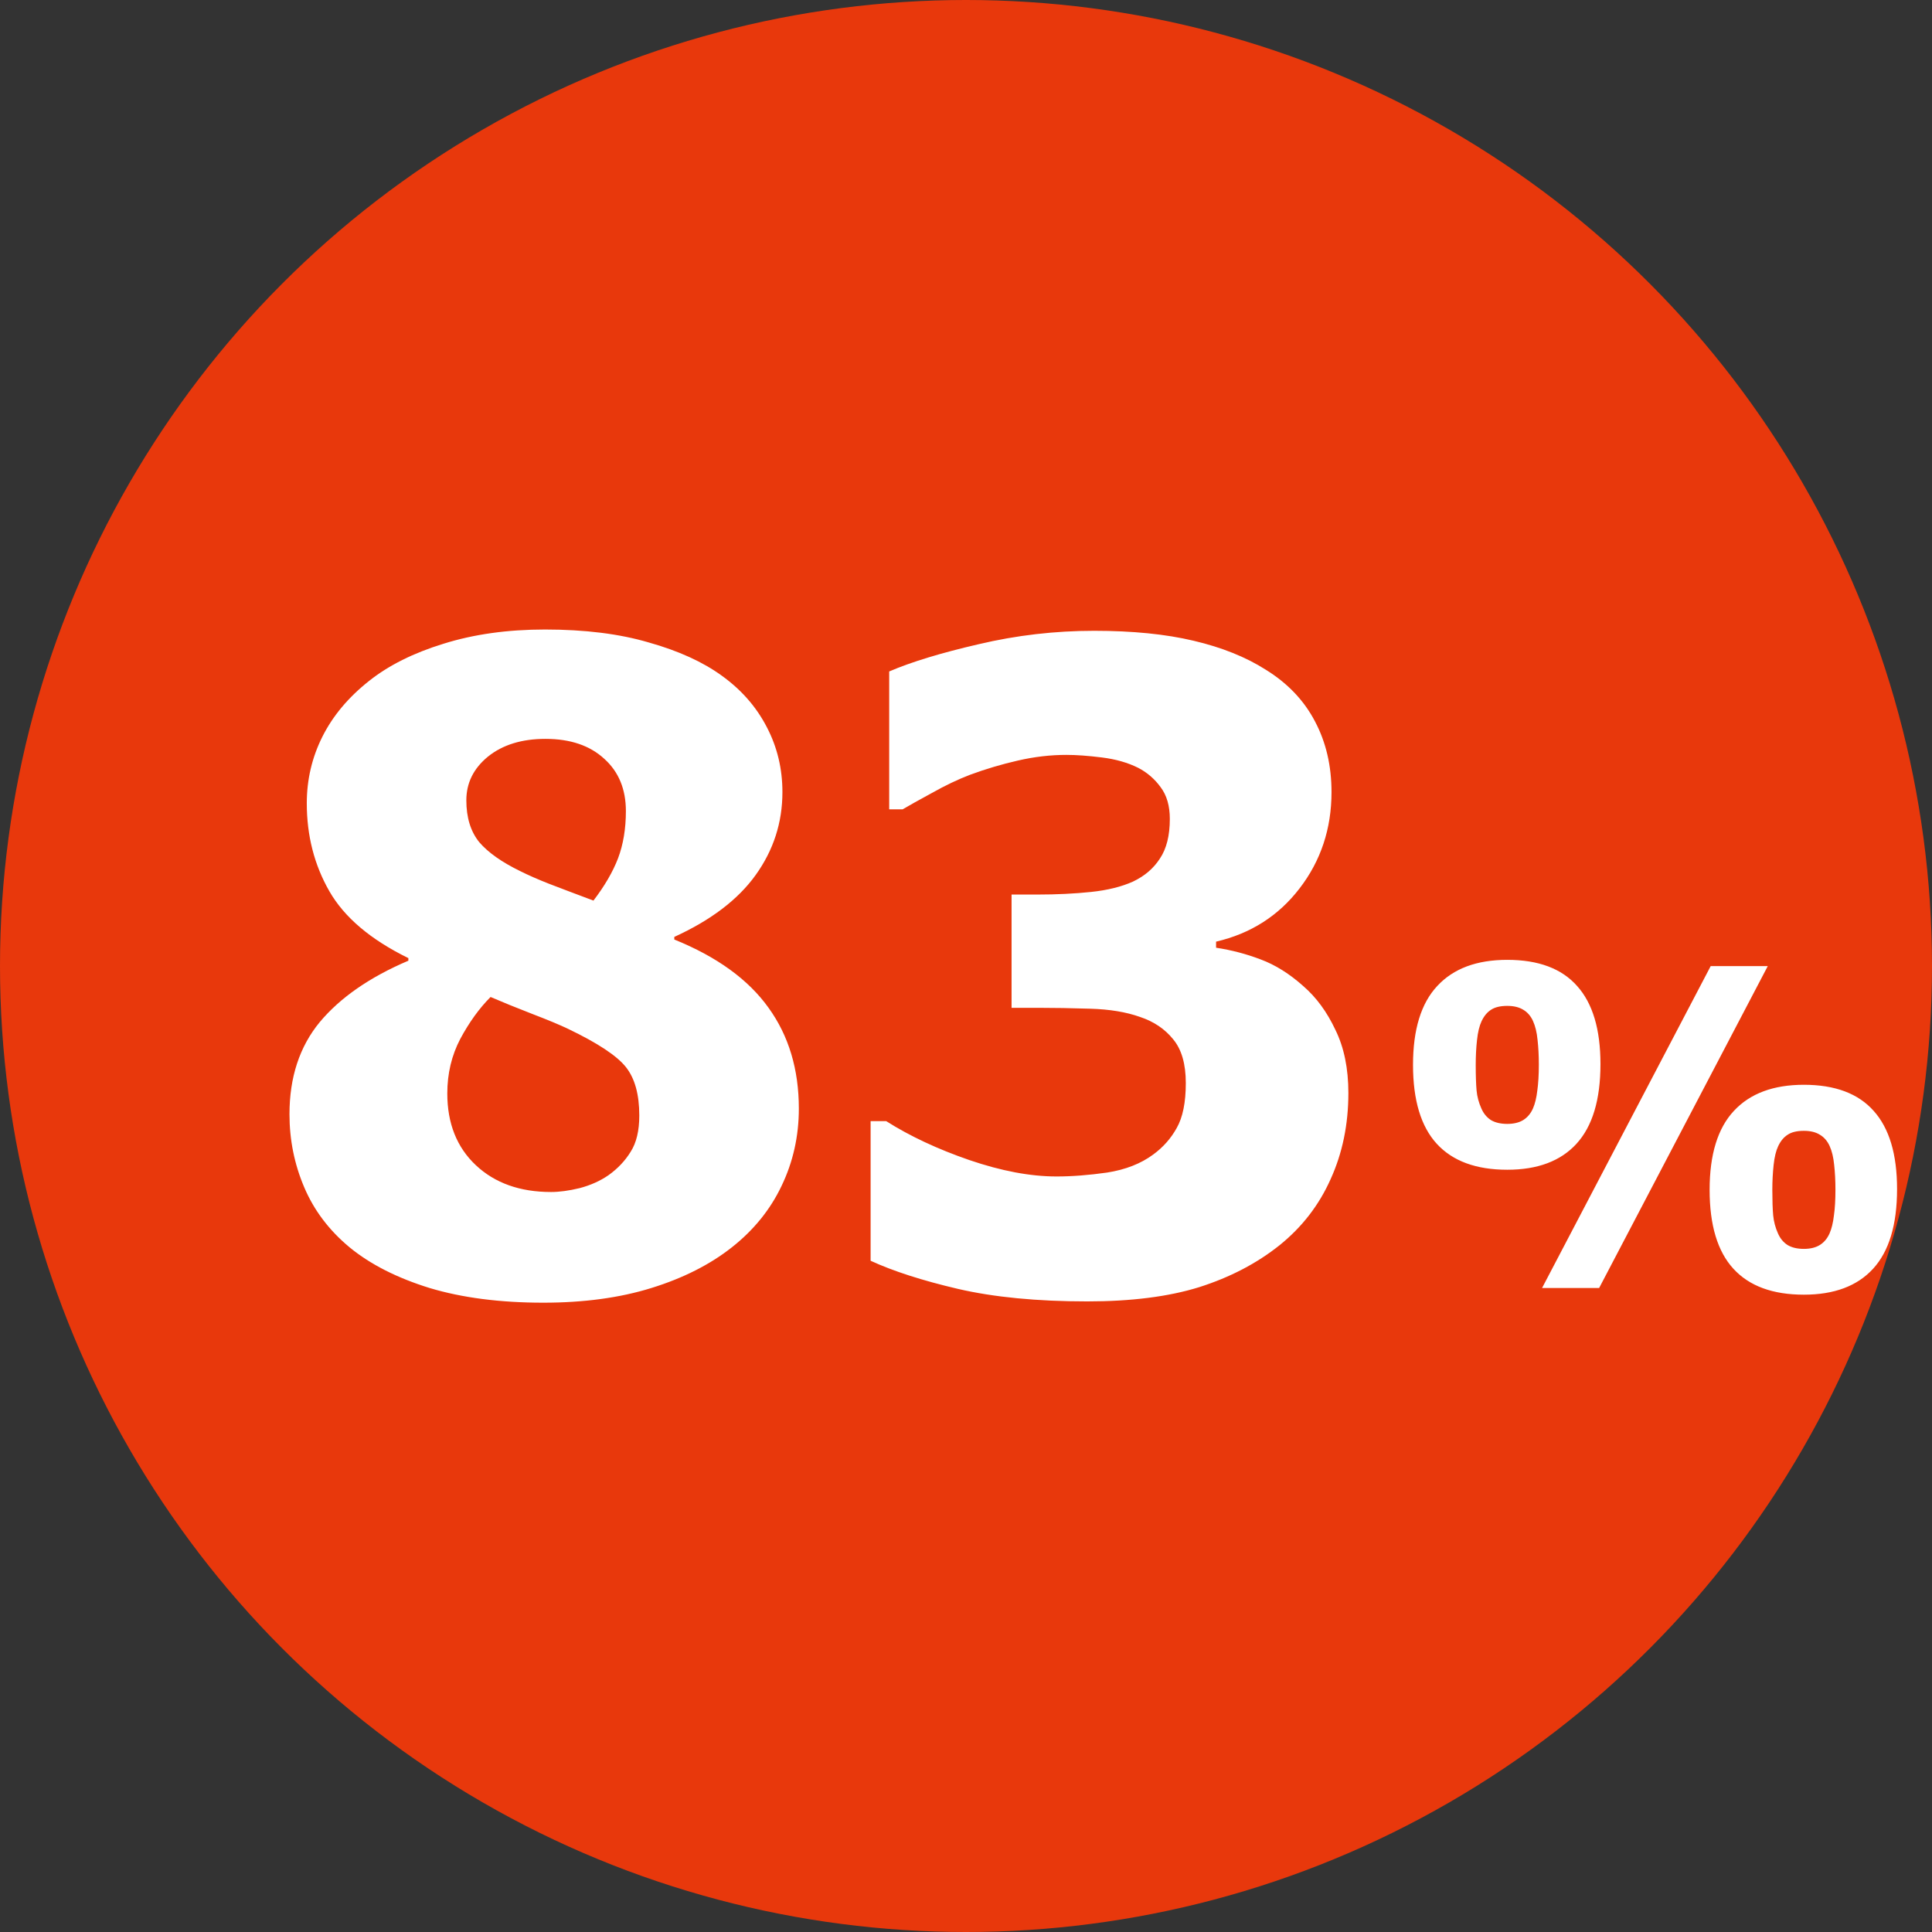 <svg width="48" height="48" viewBox="0 0 48 48" fill="none" xmlns="http://www.w3.org/2000/svg">
<rect x="0" y="0" width="48" height="48" fill="#333333" stroke="none"/>
<circle cx="24" cy="24" r="24" fill="#E8380C"/>
<path d="M19.847 27.542C19.847 28.23 19.703 28.87 19.417 29.465C19.138 30.052 18.726 30.561 18.182 30.99C17.637 31.42 16.971 31.756 16.184 32C15.403 32.243 14.508 32.365 13.498 32.365C12.424 32.365 11.482 32.243 10.673 32C9.864 31.749 9.201 31.413 8.686 30.99C8.177 30.568 7.801 30.07 7.558 29.497C7.314 28.924 7.192 28.319 7.192 27.682C7.192 26.765 7.443 26.002 7.944 25.394C8.453 24.785 9.187 24.276 10.146 23.868V23.804C9.208 23.345 8.553 22.79 8.181 22.139C7.808 21.487 7.622 20.76 7.622 19.958C7.622 19.371 7.751 18.819 8.009 18.304C8.267 17.788 8.653 17.326 9.169 16.918C9.656 16.531 10.272 16.223 11.017 15.994C11.769 15.758 12.61 15.64 13.541 15.64C14.529 15.64 15.389 15.747 16.119 15.962C16.857 16.17 17.462 16.445 17.935 16.789C18.422 17.14 18.794 17.566 19.052 18.067C19.31 18.561 19.439 19.099 19.439 19.679C19.439 20.438 19.216 21.125 18.773 21.741C18.336 22.35 17.662 22.862 16.753 23.277V23.342C17.813 23.771 18.593 24.337 19.095 25.039C19.596 25.734 19.847 26.568 19.847 27.542ZM15.55 20.151C15.55 19.607 15.371 19.174 15.013 18.852C14.655 18.522 14.168 18.357 13.552 18.357C12.964 18.357 12.488 18.504 12.123 18.798C11.765 19.091 11.586 19.453 11.586 19.883C11.586 20.312 11.693 20.66 11.908 20.925C12.13 21.183 12.47 21.422 12.929 21.645C13.129 21.745 13.366 21.849 13.638 21.956C13.917 22.064 14.286 22.203 14.744 22.375C15.023 22.01 15.227 21.659 15.356 21.322C15.485 20.979 15.55 20.588 15.55 20.151ZM15.883 27.714C15.883 27.191 15.772 26.79 15.55 26.511C15.328 26.231 14.852 25.916 14.121 25.565C13.913 25.465 13.613 25.34 13.219 25.189C12.832 25.039 12.488 24.899 12.188 24.77C11.908 25.05 11.658 25.397 11.435 25.812C11.221 26.221 11.113 26.672 11.113 27.166C11.113 27.911 11.35 28.505 11.822 28.949C12.295 29.393 12.918 29.615 13.691 29.615C13.899 29.615 14.135 29.583 14.4 29.519C14.672 29.447 14.912 29.34 15.12 29.196C15.349 29.032 15.532 28.838 15.668 28.616C15.811 28.394 15.883 28.093 15.883 27.714ZM33.5 27.155C33.5 27.936 33.353 28.648 33.06 29.293C32.773 29.938 32.351 30.485 31.792 30.936C31.226 31.388 30.56 31.735 29.794 31.979C29.035 32.215 28.107 32.333 27.012 32.333C25.766 32.333 24.695 32.229 23.8 32.022C22.912 31.814 22.189 31.581 21.63 31.323V27.854H22.017C22.604 28.226 23.291 28.548 24.079 28.82C24.874 29.092 25.597 29.229 26.249 29.229C26.636 29.229 27.055 29.196 27.506 29.132C27.964 29.06 28.347 28.91 28.655 28.681C28.899 28.502 29.092 28.283 29.235 28.025C29.386 27.76 29.461 27.388 29.461 26.908C29.461 26.436 29.357 26.074 29.149 25.823C28.942 25.565 28.666 25.379 28.322 25.265C27.979 25.143 27.567 25.075 27.087 25.061C26.607 25.046 26.185 25.039 25.819 25.039H25.132V22.225H25.766C26.253 22.225 26.7 22.203 27.108 22.16C27.517 22.117 27.864 22.031 28.15 21.902C28.437 21.766 28.659 21.576 28.816 21.333C28.981 21.09 29.064 20.76 29.064 20.345C29.064 20.023 28.988 19.761 28.838 19.561C28.688 19.353 28.501 19.192 28.279 19.077C28.021 18.948 27.721 18.862 27.377 18.819C27.033 18.776 26.74 18.755 26.496 18.755C26.102 18.755 25.701 18.801 25.293 18.895C24.885 18.988 24.487 19.106 24.101 19.249C23.8 19.364 23.485 19.514 23.155 19.7C22.826 19.879 22.582 20.015 22.425 20.108H22.092V16.682C22.643 16.445 23.384 16.22 24.315 16.005C25.254 15.783 26.21 15.672 27.184 15.672C28.136 15.672 28.96 15.754 29.654 15.919C30.356 16.084 30.954 16.324 31.448 16.639C31.992 16.975 32.401 17.405 32.673 17.928C32.945 18.443 33.081 19.027 33.081 19.679C33.081 20.588 32.816 21.387 32.286 22.074C31.763 22.755 31.072 23.195 30.213 23.395V23.546C30.592 23.603 30.961 23.7 31.319 23.836C31.685 23.972 32.039 24.194 32.383 24.502C32.705 24.781 32.97 25.143 33.178 25.587C33.393 26.024 33.5 26.547 33.5 27.155ZM39.763 26.436C39.763 27.324 39.564 27.984 39.166 28.418C38.773 28.847 38.2 29.062 37.448 29.062C36.674 29.062 36.091 28.847 35.697 28.418C35.303 27.988 35.106 27.334 35.106 26.457C35.106 25.58 35.306 24.926 35.708 24.497C36.109 24.063 36.689 23.847 37.448 23.847C38.221 23.847 38.8 24.063 39.183 24.497C39.569 24.926 39.763 25.573 39.763 26.436ZM43.92 24.002L39.73 32H38.312L42.502 24.002H43.92ZM47.132 29.54C47.132 30.428 46.933 31.089 46.536 31.522C46.142 31.952 45.569 32.166 44.817 32.166C44.044 32.166 43.46 31.952 43.066 31.522C42.672 31.092 42.475 30.439 42.475 29.561C42.475 28.684 42.676 28.031 43.077 27.601C43.478 27.168 44.058 26.951 44.817 26.951C45.59 26.951 46.169 27.168 46.552 27.601C46.938 28.031 47.132 28.677 47.132 29.54ZM38.232 26.452C38.232 26.226 38.221 26.02 38.2 25.834C38.182 25.648 38.144 25.492 38.087 25.367C38.03 25.241 37.949 25.148 37.845 25.087C37.741 25.023 37.609 24.991 37.448 24.991C37.276 24.991 37.142 25.023 37.045 25.087C36.948 25.148 36.87 25.243 36.809 25.372C36.755 25.487 36.717 25.642 36.696 25.839C36.674 26.036 36.664 26.242 36.664 26.457C36.664 26.722 36.671 26.933 36.685 27.091C36.699 27.245 36.739 27.393 36.803 27.537C36.857 27.662 36.936 27.759 37.04 27.827C37.147 27.891 37.283 27.923 37.448 27.923C37.609 27.923 37.741 27.891 37.845 27.827C37.949 27.762 38.03 27.666 38.087 27.537C38.137 27.422 38.173 27.275 38.194 27.096C38.219 26.917 38.232 26.702 38.232 26.452ZM45.601 29.556C45.601 29.331 45.59 29.125 45.569 28.939C45.551 28.752 45.513 28.596 45.456 28.471C45.399 28.346 45.318 28.253 45.214 28.192C45.111 28.127 44.978 28.095 44.817 28.095C44.645 28.095 44.511 28.127 44.414 28.192C44.317 28.253 44.239 28.348 44.178 28.477C44.124 28.591 44.086 28.747 44.065 28.944C44.044 29.141 44.033 29.347 44.033 29.561C44.033 29.826 44.04 30.038 44.054 30.195C44.069 30.349 44.108 30.498 44.172 30.641C44.226 30.766 44.305 30.863 44.409 30.931C44.516 30.996 44.652 31.028 44.817 31.028C44.978 31.028 45.111 30.996 45.214 30.931C45.318 30.867 45.399 30.77 45.456 30.641C45.506 30.526 45.542 30.38 45.563 30.201C45.589 30.022 45.601 29.807 45.601 29.556Z" fill="white"/>
</svg>
